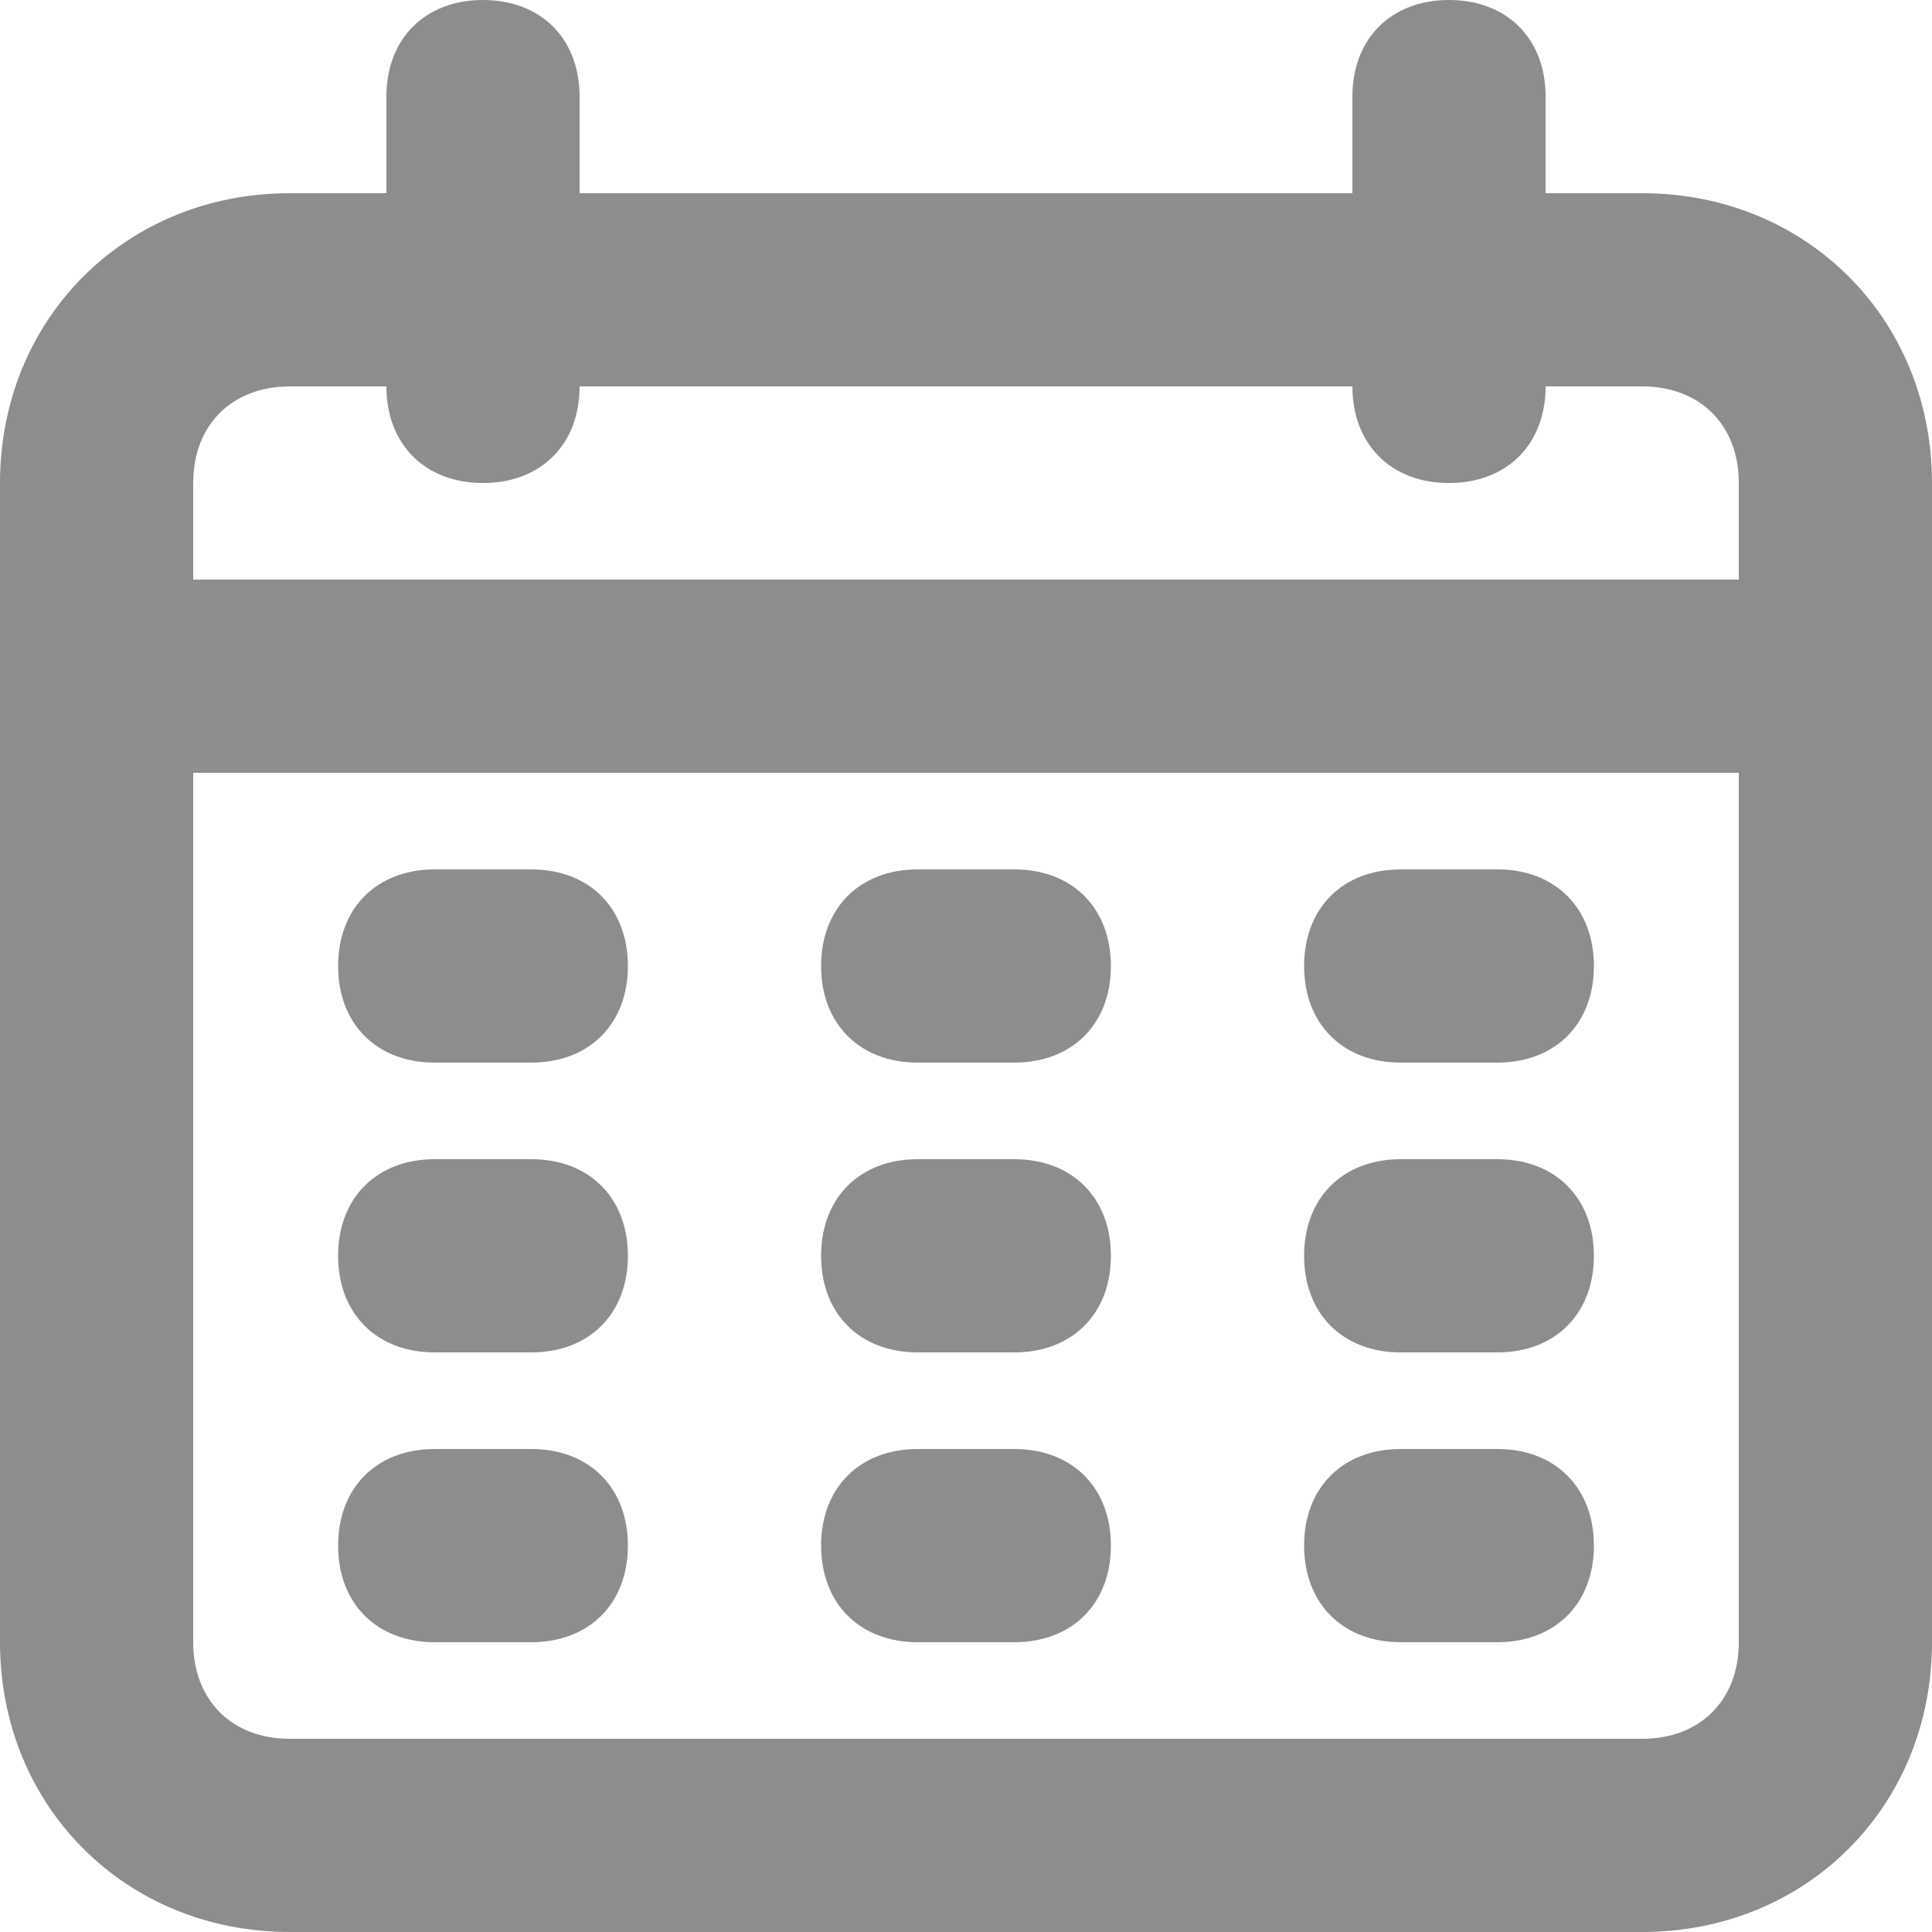 <svg width="18" height="18" viewBox="0 0 18 18" fill="none" xmlns="http://www.w3.org/2000/svg">
<path d="M15.3 1.8H14.4V0.9C14.4 0.36 14.04 0 13.5 0C12.96 0 12.6 0.36 12.6 0.9V1.8H5.4V0.9C5.4 0.36 5.04 0 4.5 0C3.96 0 3.6 0.36 3.6 0.9V1.8H2.7C1.17 1.8 0 2.97 0 4.5V15.3C0 16.83 1.17 18 2.7 18H15.3C16.83 18 18 16.83 18 15.3V4.5C18 2.97 16.83 1.8 15.3 1.8ZM2.7 3.6H3.6C3.6 4.14 3.96 4.5 4.5 4.5C5.04 4.5 5.4 4.14 5.4 3.6H12.6C12.6 4.14 12.96 4.5 13.5 4.5C14.04 4.5 14.4 4.14 14.4 3.6H15.3C15.84 3.6 16.2 3.96 16.2 4.5V5.4H1.8V4.5C1.8 3.96 2.16 3.6 2.7 3.6ZM15.3 16.2H2.7C2.16 16.2 1.8 15.84 1.8 15.3V7.2H16.2V15.3C16.2 15.84 15.84 16.2 15.3 16.2ZM5.85 9C5.85 9.54 5.49 9.9 4.95 9.9H4.05C3.51 9.9 3.15 9.54 3.15 9C3.15 8.46 3.51 8.1 4.05 8.1H4.95C5.49 8.1 5.85 8.46 5.85 9ZM10.35 9C10.35 9.54 9.99 9.9 9.45 9.9H8.55C8.01 9.9 7.65 9.54 7.65 9C7.65 8.46 8.01 8.1 8.55 8.1H9.45C9.99 8.1 10.35 8.46 10.35 9ZM14.85 9C14.85 9.54 14.49 9.9 13.95 9.9H13.05C12.51 9.9 12.15 9.54 12.15 9C12.15 8.46 12.51 8.1 13.05 8.1H13.95C14.49 8.1 14.85 8.46 14.85 9ZM5.85 14.4C5.85 14.94 5.49 15.3 4.95 15.3H4.05C3.51 15.3 3.15 14.94 3.15 14.4C3.15 13.86 3.51 13.5 4.05 13.5H4.95C5.49 13.5 5.85 13.86 5.85 14.4ZM5.85 11.7C5.85 12.24 5.49 12.6 4.95 12.6H4.05C3.51 12.6 3.15 12.24 3.15 11.7C3.15 11.16 3.51 10.8 4.05 10.8H4.95C5.49 10.8 5.85 11.16 5.85 11.7ZM10.35 14.4C10.35 14.94 9.99 15.3 9.45 15.3H8.55C8.01 15.3 7.65 14.94 7.65 14.4C7.65 13.86 8.01 13.5 8.55 13.5H9.45C9.99 13.5 10.35 13.86 10.35 14.4ZM14.85 14.4C14.85 14.94 14.49 15.3 13.95 15.3H13.05C12.51 15.3 12.15 14.94 12.15 14.4C12.15 13.86 12.51 13.5 13.05 13.5H13.95C14.49 13.5 14.85 13.86 14.85 14.4ZM14.85 11.7C14.85 12.24 14.49 12.6 13.95 12.6H13.05C12.51 12.6 12.15 12.24 12.15 11.7C12.15 11.16 12.51 10.8 13.05 10.8H13.95C14.49 10.8 14.85 11.16 14.85 11.7ZM10.35 11.7C10.35 12.24 9.99 12.6 9.45 12.6H8.55C8.01 12.6 7.65 12.24 7.65 11.7C7.65 11.16 8.01 10.8 8.55 10.8H9.45C9.99 10.8 10.35 11.16 10.35 11.7Z" fill="#8D8D8D"/>
</svg>
